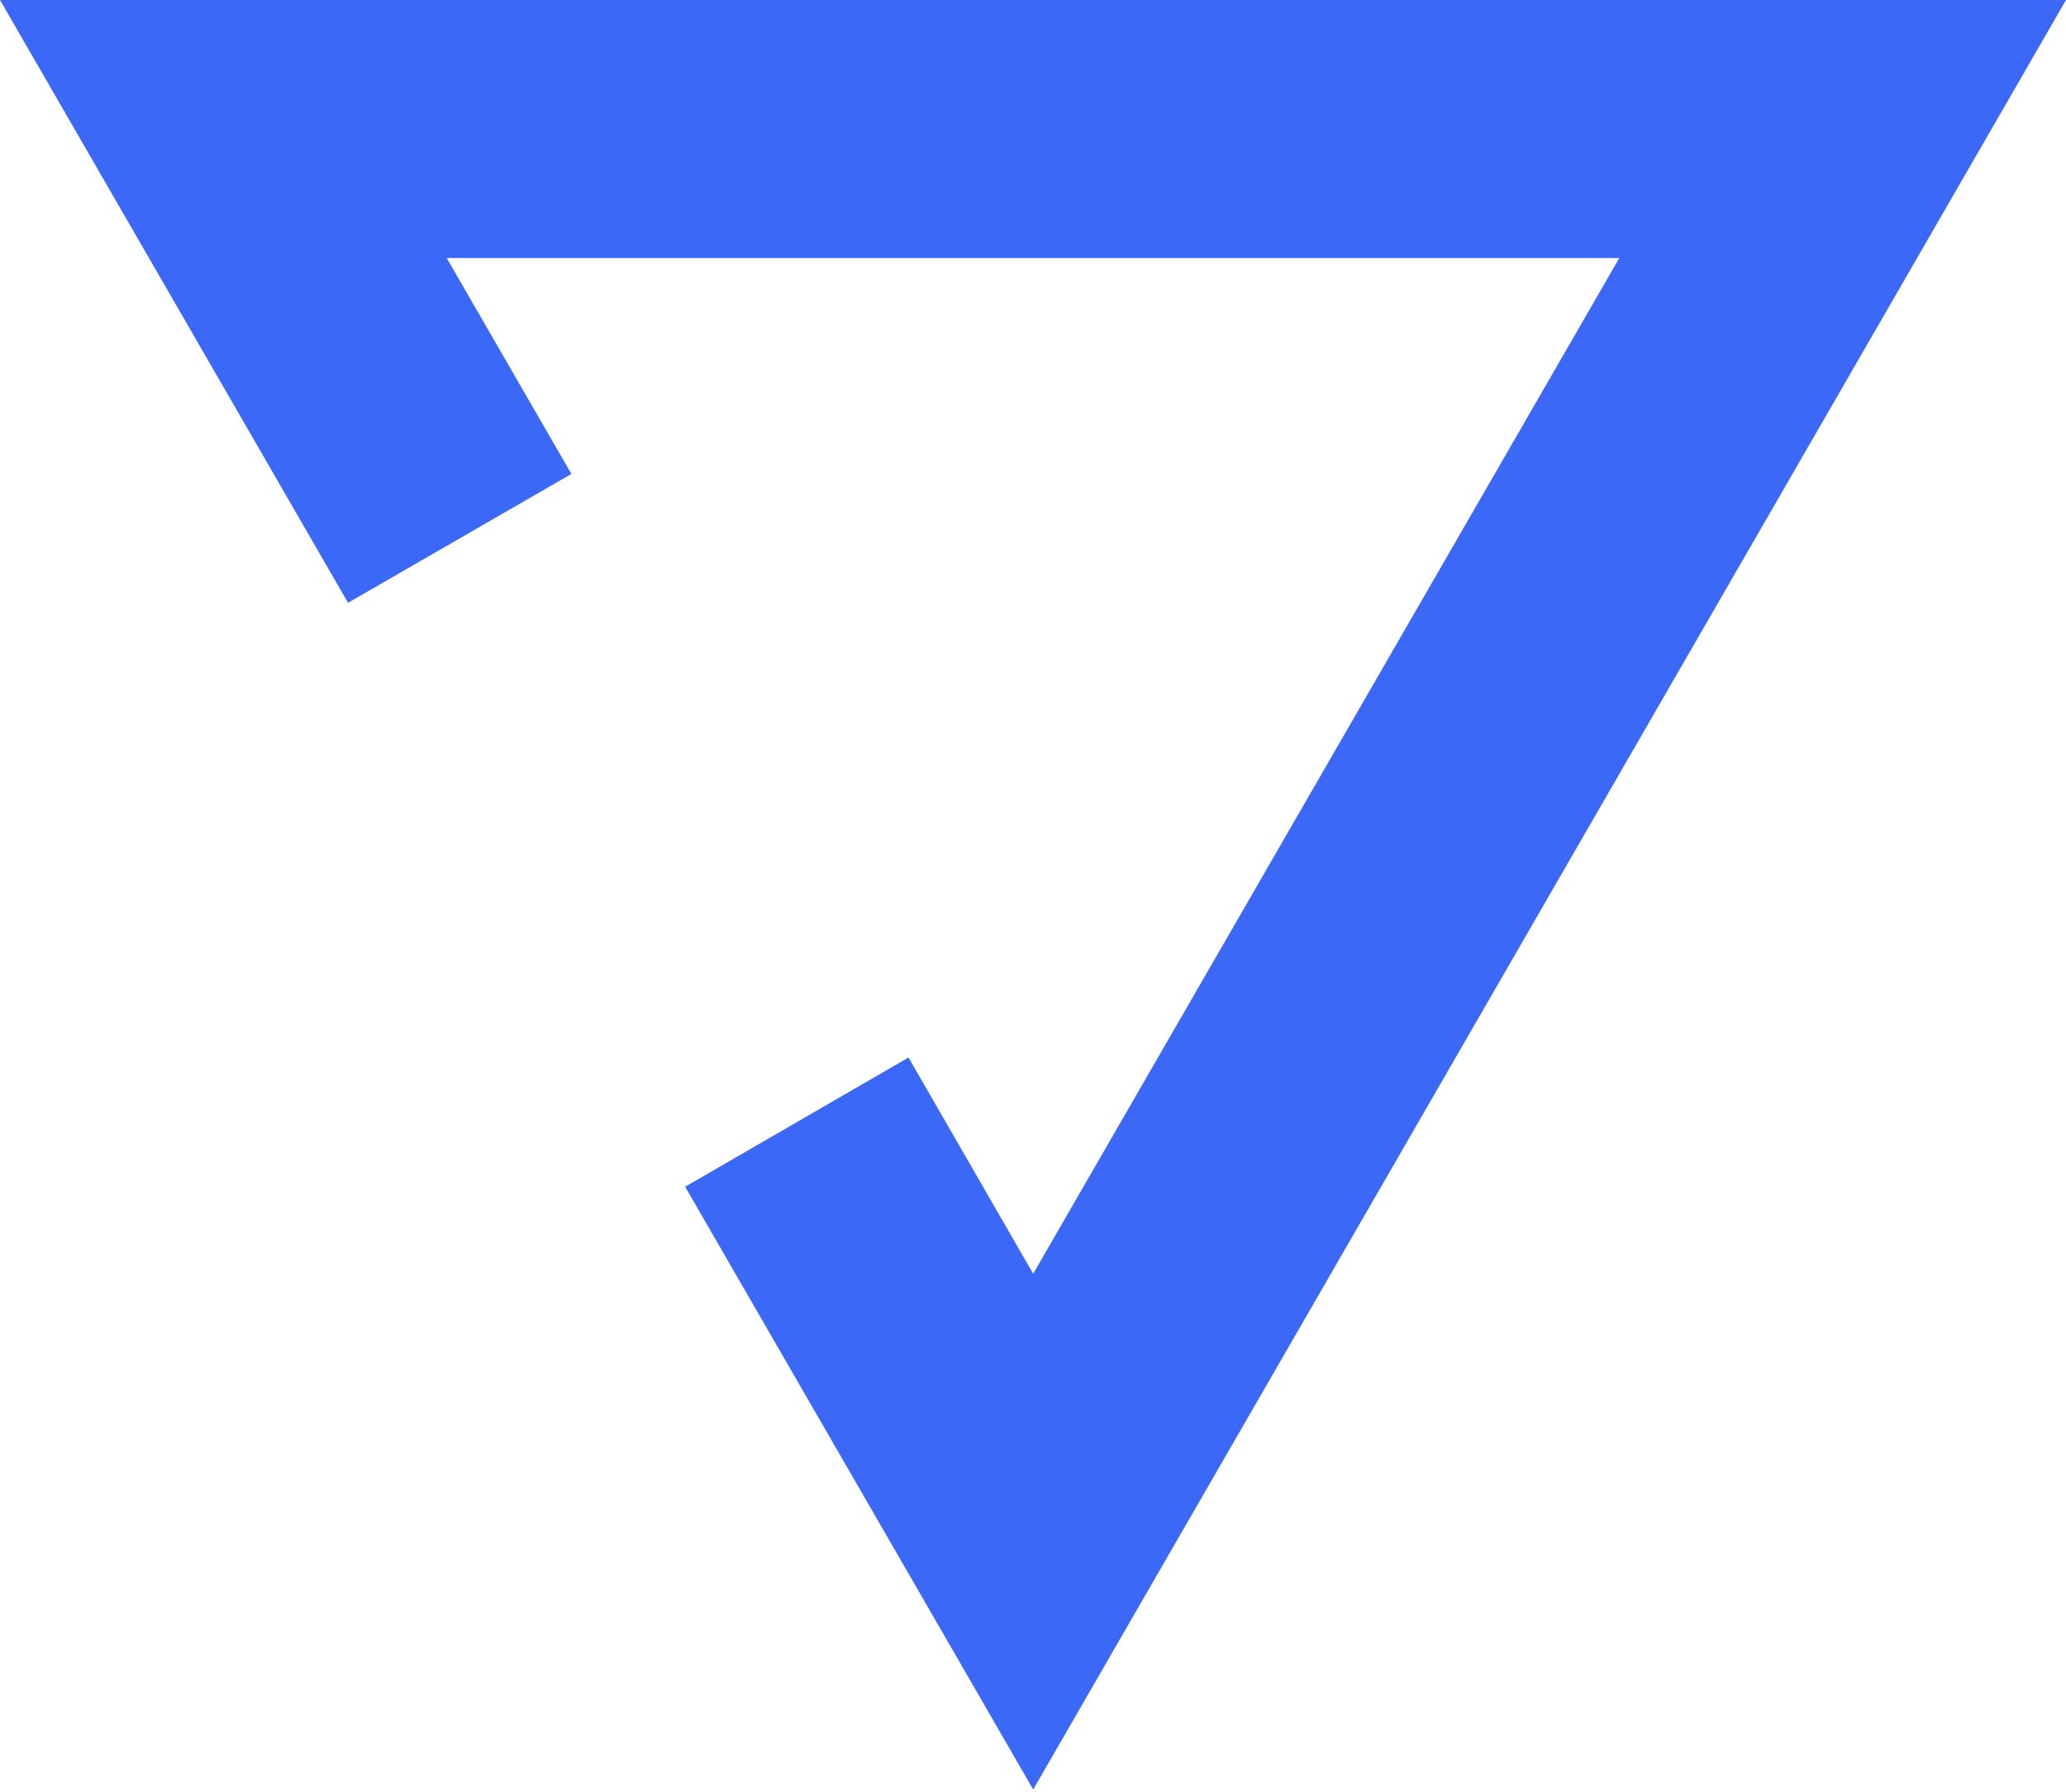 <svg width="256" height="222" viewBox="0 0 256 222" fill="none" xmlns="http://www.w3.org/2000/svg">
<path d="M43.126 74.676L70.803 58.715L55.354 31.971H200.646L128.023 157.801L112.575 131.01L84.898 147.019L128.023 221.696L256 0H0L43.126 74.676Z" fill="#3B68F7"/>
</svg>
